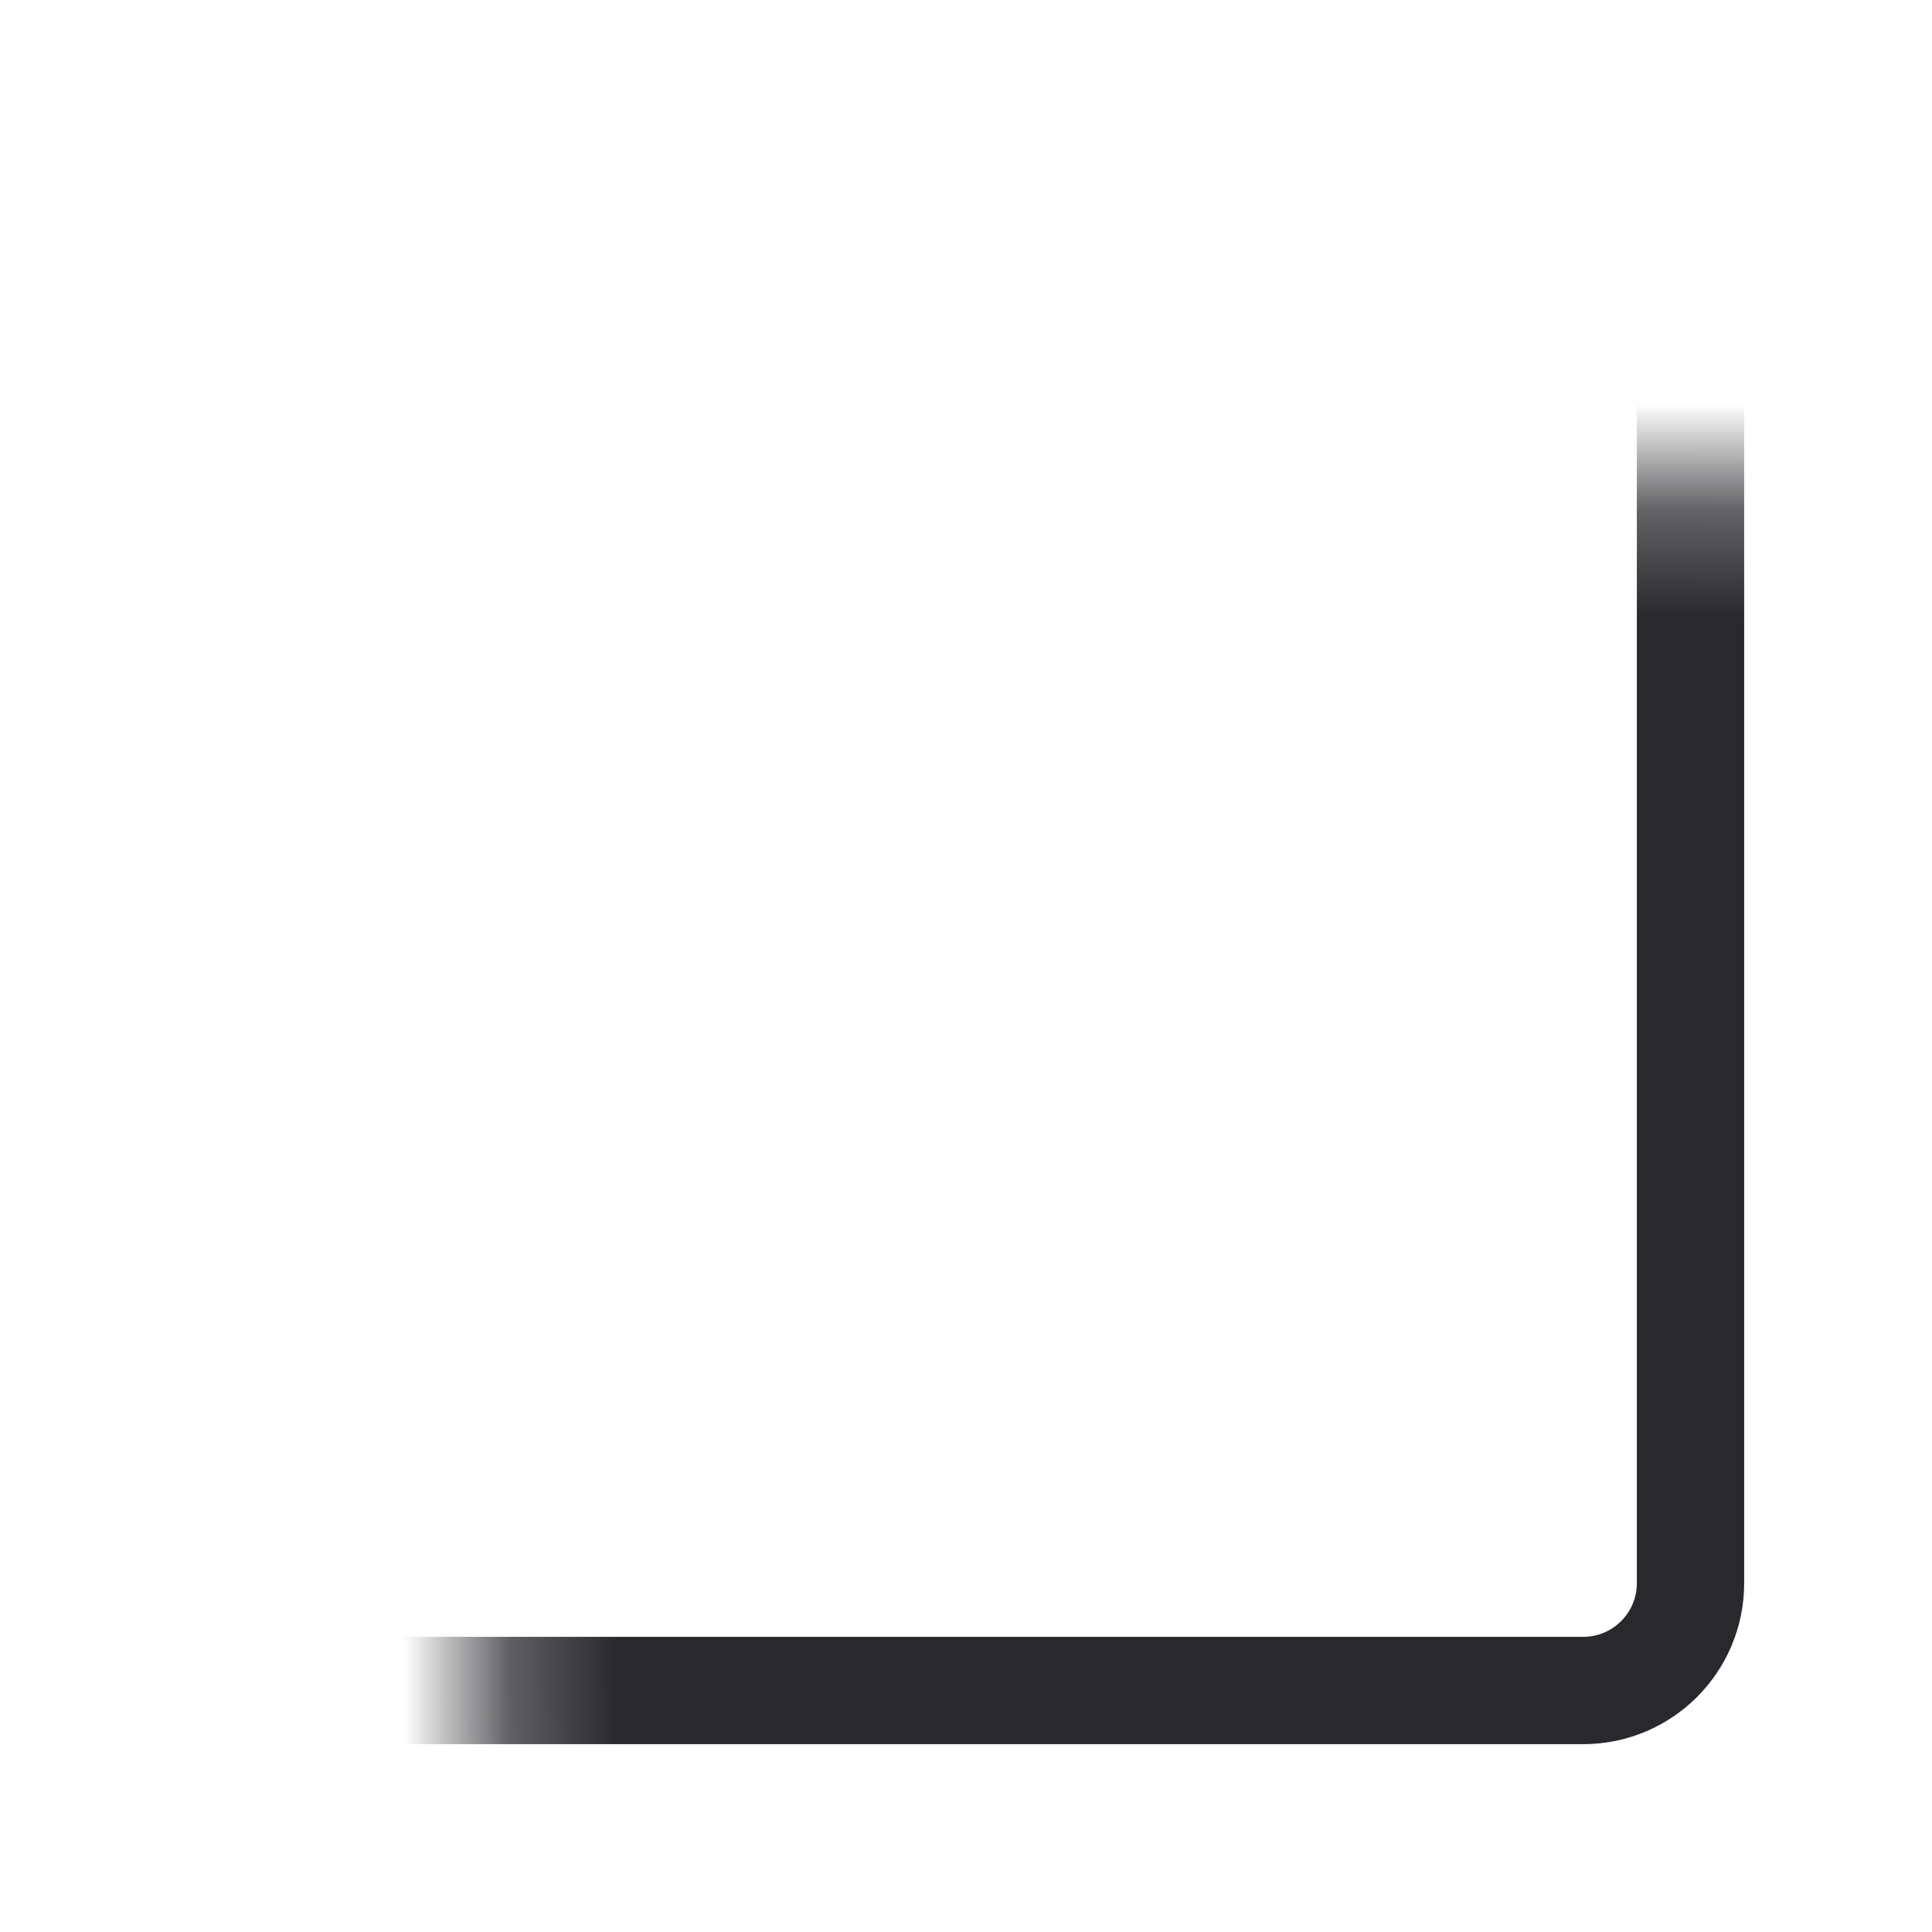 <svg width="18" height="18" viewBox="0 0 18 18" fill="none" xmlns="http://www.w3.org/2000/svg">
  <mask id="path-1-inside-1_7994_140416" fill="white">
    <rect x="2.25" y="2.25" width="13.5" height="13.5" rx="1" />
  </mask>
  <rect x="2.25" y="2.25" width="13.5" height="13.5" rx="1" stroke="#29282C" strokeWidth="2.4"
    mask="url(#path-1-inside-1_7994_140416)" />
</svg>
  
